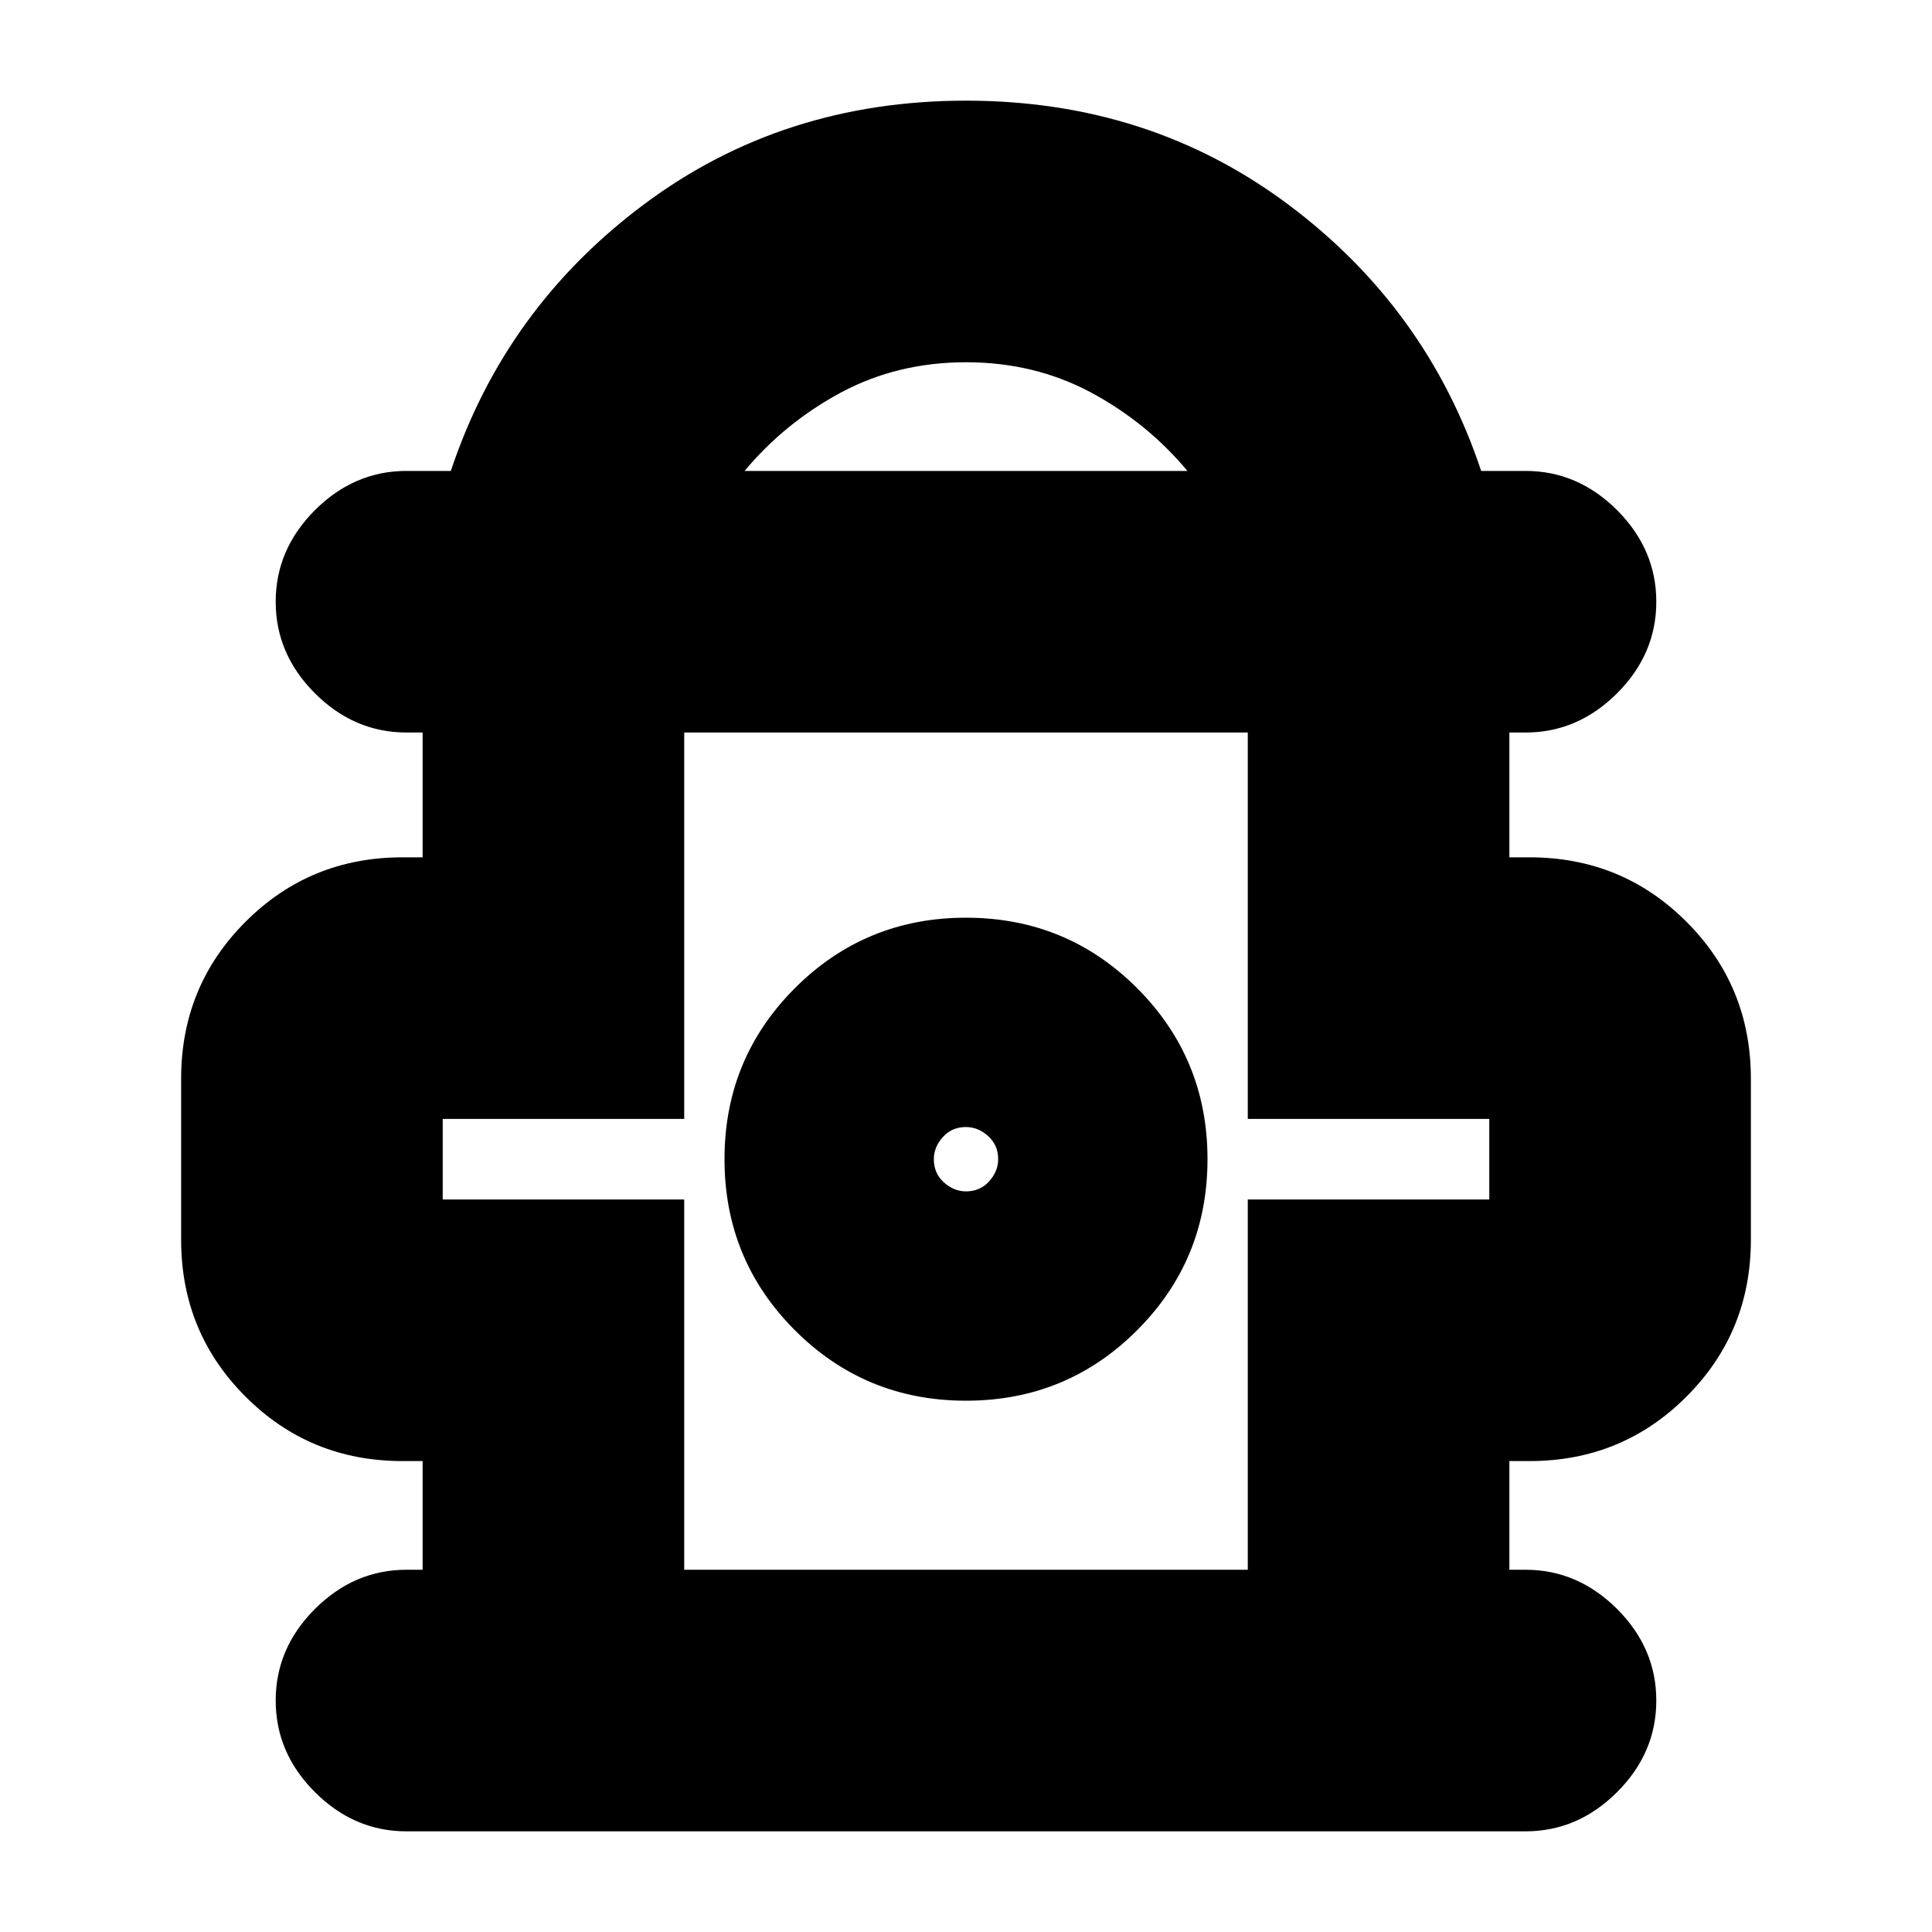 <svg xmlns="http://www.w3.org/2000/svg" height="20" width="20"><path d="M4.208 18.958q-.541 0-.948-.406-.406-.406-.406-.948 0-.542.406-.948.407-.406.948-.406h.167v-1.125h-.208q-.959 0-1.625-.667-.667-.666-.667-1.625v-1.666q0-.959.667-1.625.666-.667 1.625-.667h.208V7.583h-.167q-.541 0-.948-.406-.406-.406-.406-.948 0-.541.406-.948.407-.406.948-.406h.459q.562-1.687 2-2.76Q8.104 1.042 10 1.042q1.896 0 3.333 1.073 1.438 1.073 2 2.76h.459q.541 0 .948.406.406.407.406.948 0 .542-.406.948-.407.406-.948.406h-.167v1.292h.208q.959 0 1.625.667.667.666.667 1.625v1.666q0 .959-.667 1.625-.666.667-1.625.667h-.208v1.125h.167q.541 0 .948.406.406.406.406.948 0 .542-.406.948-.407.406-.948.406Zm3.5-14.083h4.584q-.417-.5-1-.813Q10.708 3.75 10 3.75q-.708 0-1.292.312-.583.313-1 .813ZM7.083 16.25h5.834v-3.833h2.5v-.834h-2.5v-4H7.083v4h-2.5v.834h2.5ZM10 14.5q1.042 0 1.771-.729.729-.729.729-1.771 0-1.042-.729-1.771Q11.042 9.5 10 9.5q-1.042 0-1.771.729Q7.5 10.958 7.5 12q0 1.042.729 1.771.729.729 1.771.729Zm0-2.167q-.125 0-.229-.093-.104-.094-.104-.24 0-.125.093-.229.094-.104.24-.104.125 0 .229.093.104.094.104.24 0 .125-.093.229-.094.104-.24.104Zm0-.416Zm0-4.334Z"/></svg>